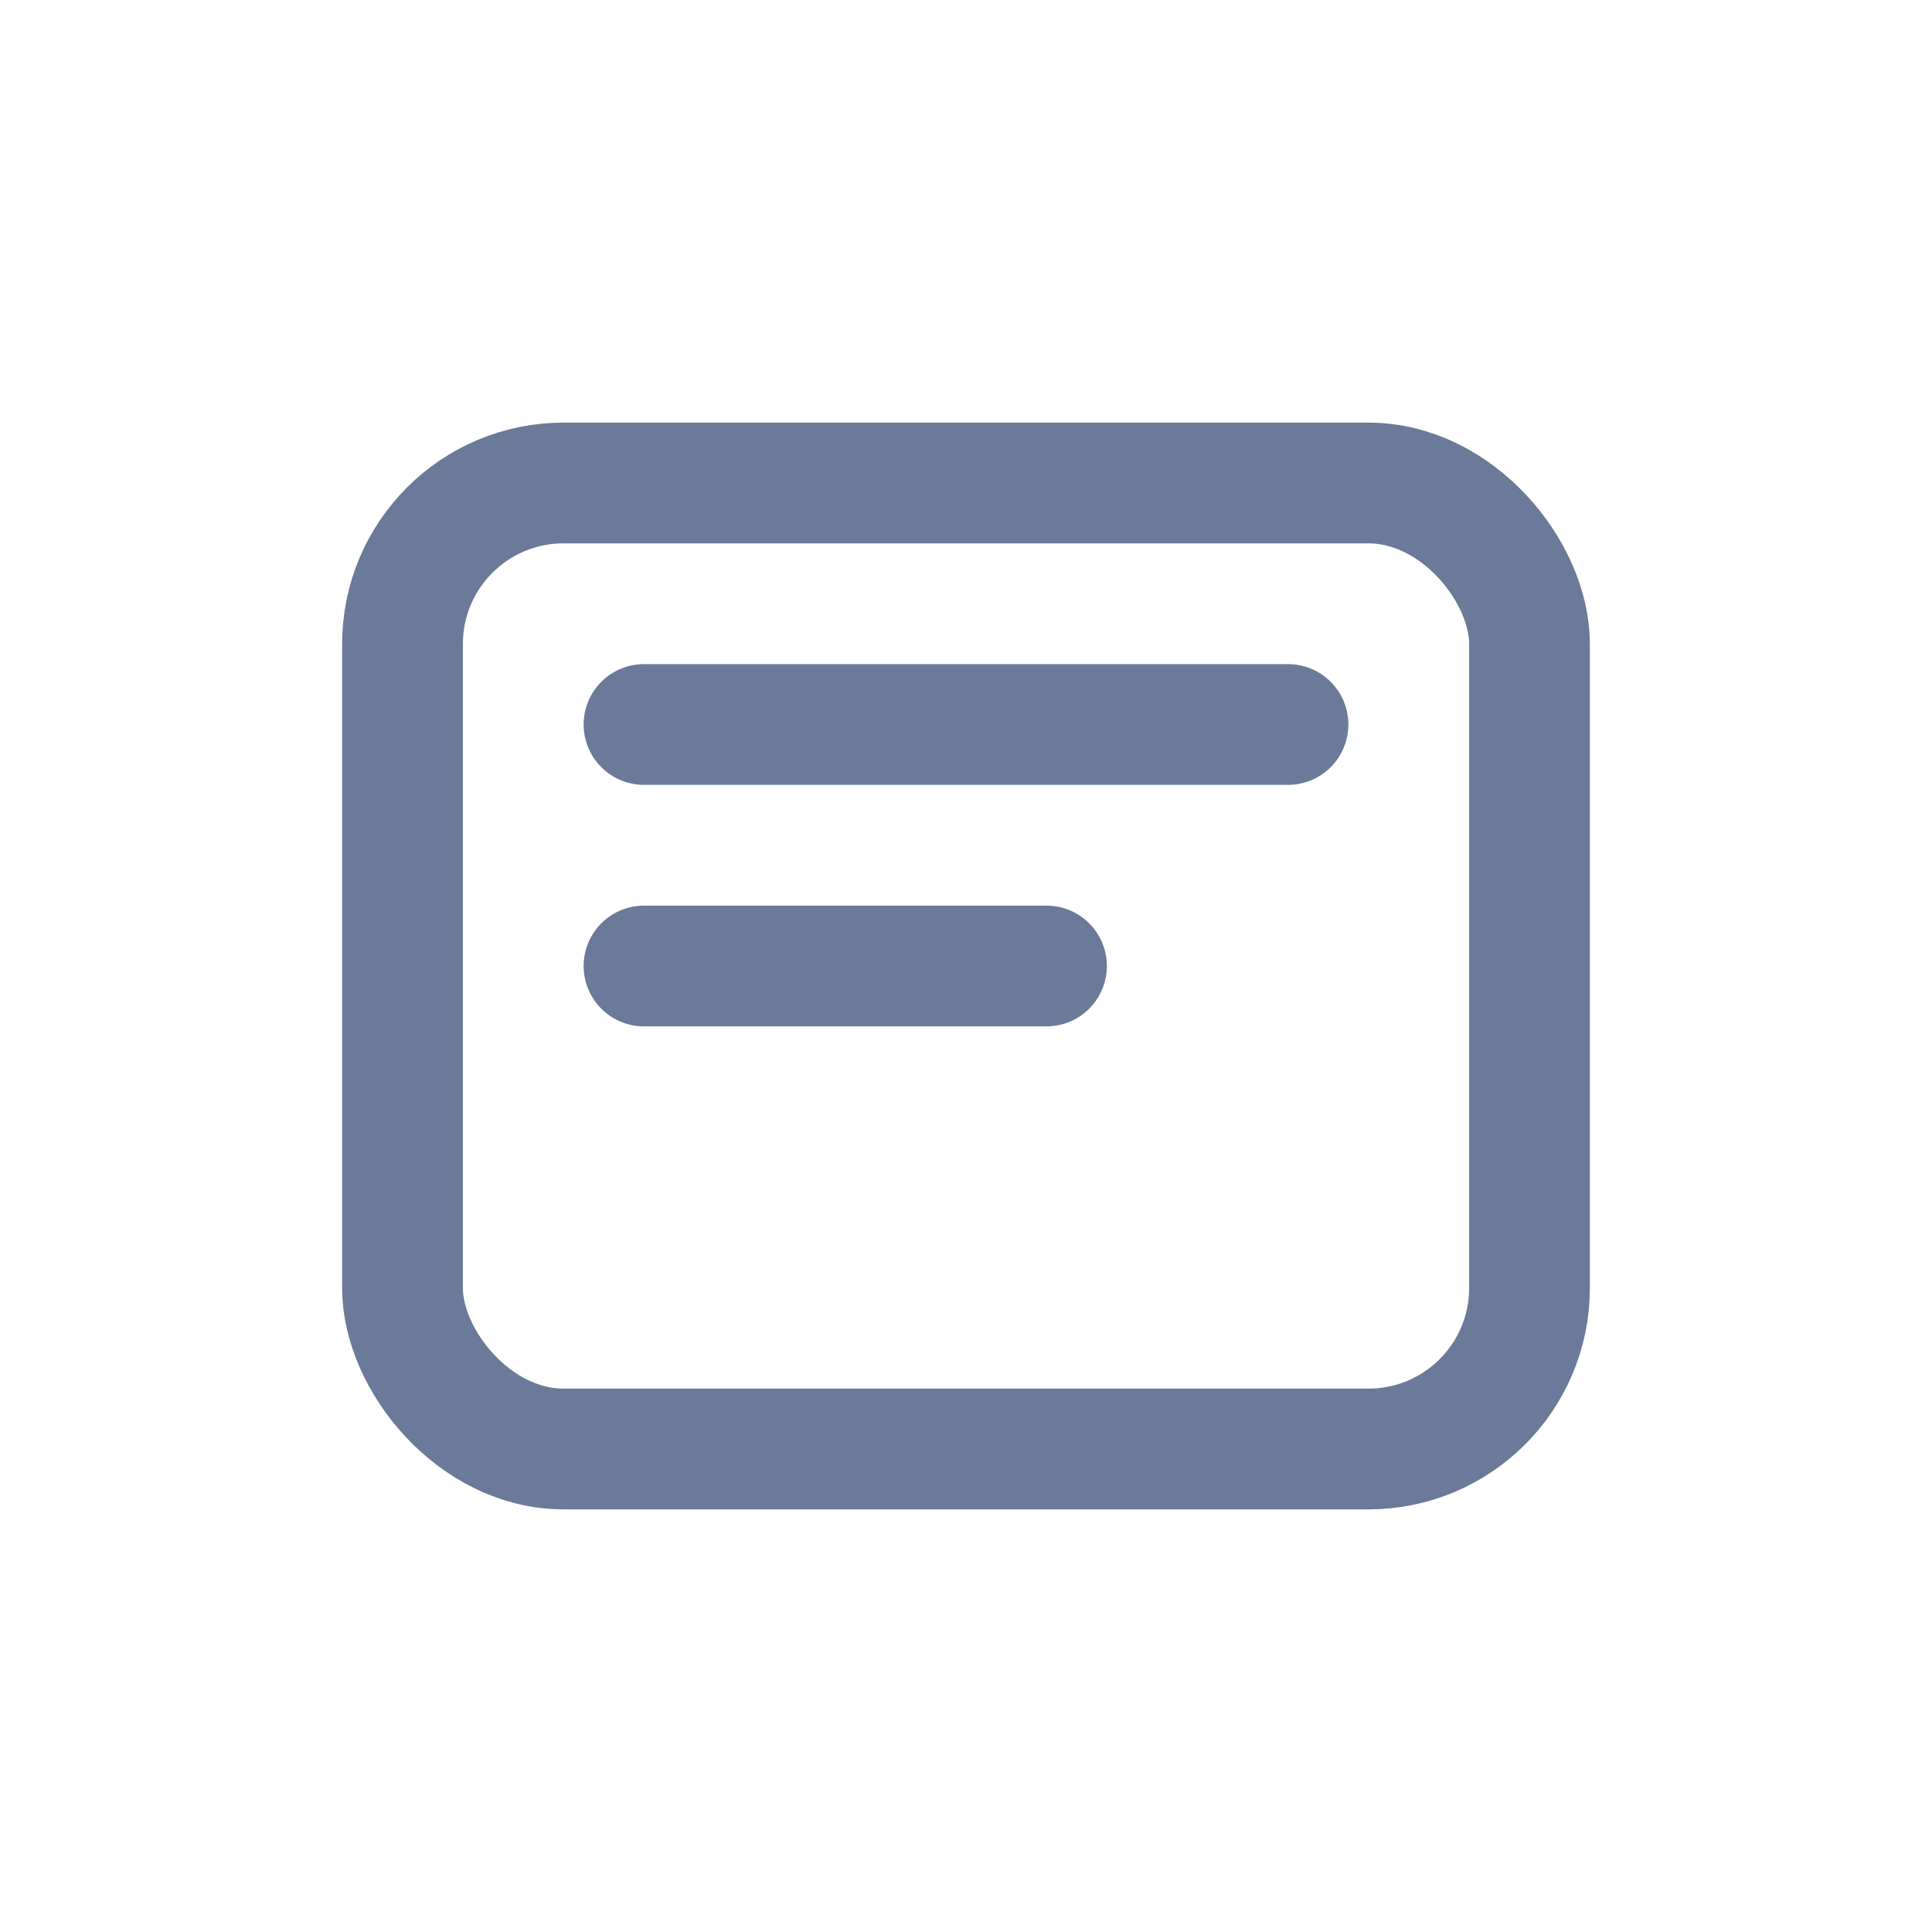 <svg xmlns="http://www.w3.org/2000/svg" width="24" height="24" viewBox="0 0 24 24" stroke="#6B7A99" stroke-width="1.5" fill="none" stroke-linecap="round" stroke-linejoin="round">
  <rect x="5" y="6" width="14" height="12" rx="2" />
  <path d="M8 9h8" />
  <path d="M8 12h5" />
</svg>
